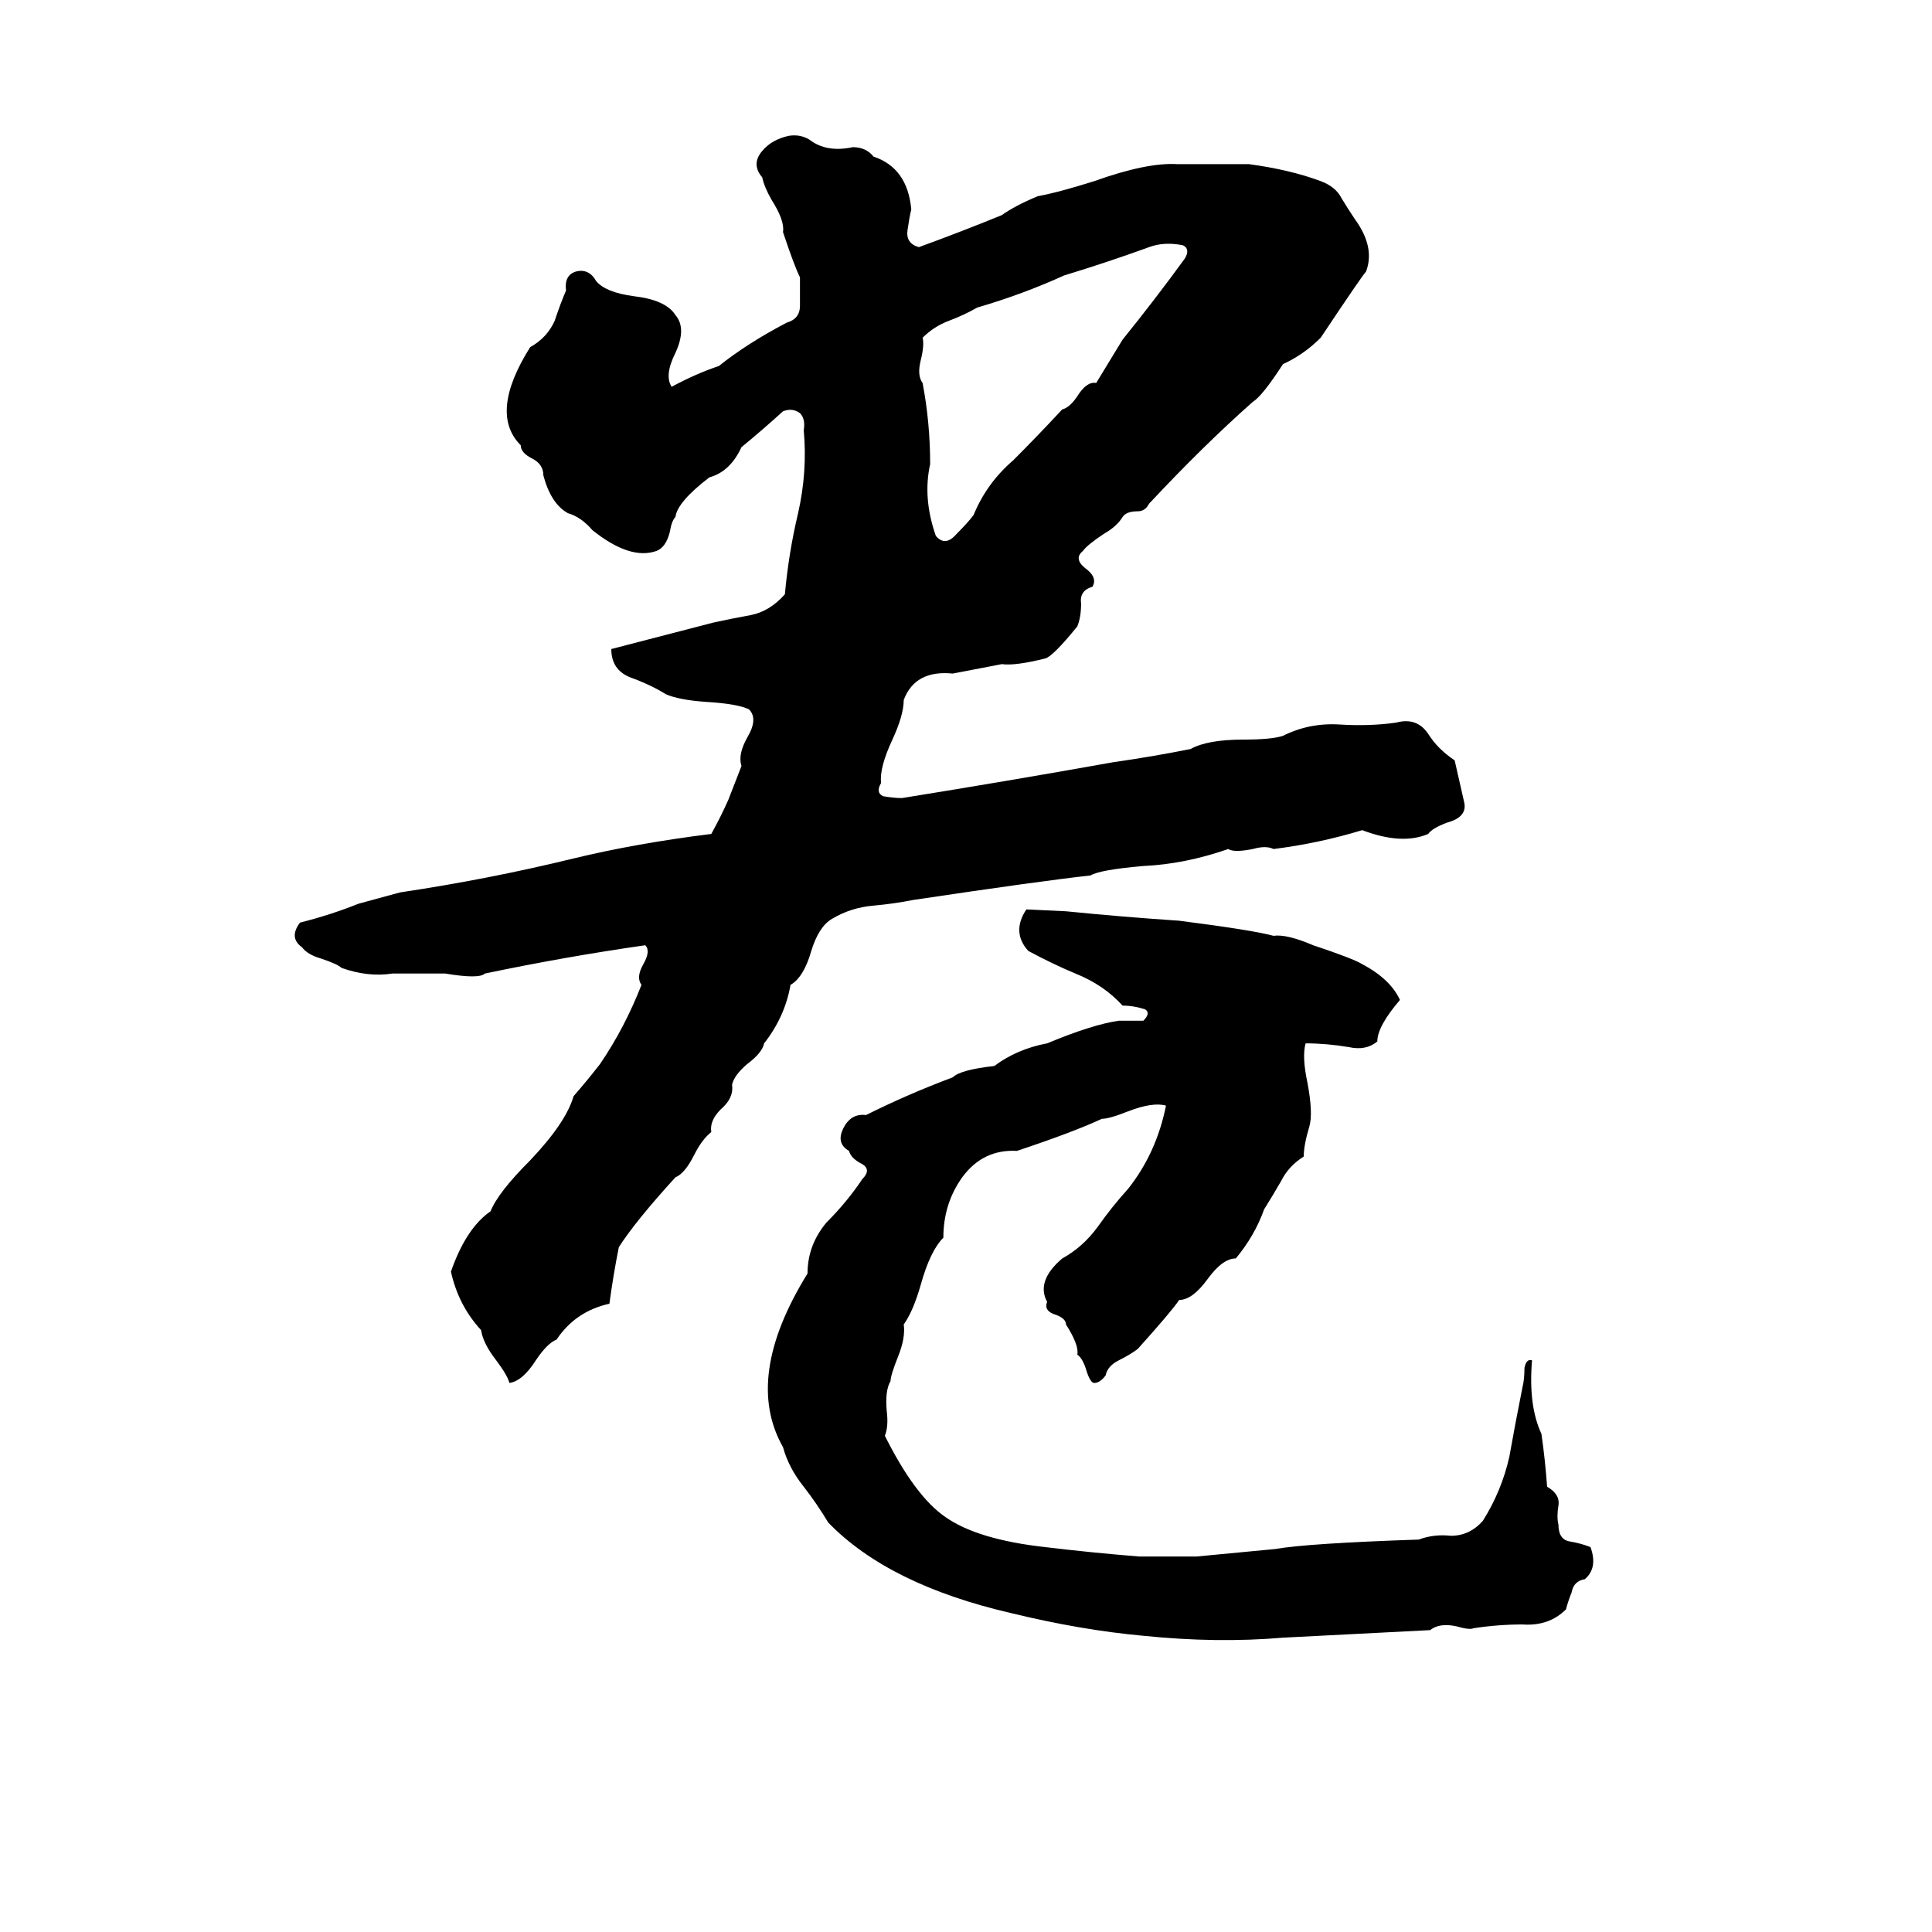 <svg xmlns="http://www.w3.org/2000/svg" viewBox="0 -800 1024 1024">
	<path fill="#000000" d="M418 -728Q424 -729 429 -726Q438 -719 452 -722Q459 -722 463 -717Q481 -711 483 -689Q482 -685 481 -678Q480 -671 487 -669Q509 -677 531 -686Q538 -691 550 -696Q561 -698 580 -704Q608 -714 624 -713Q643 -713 662 -713Q684 -710 700 -704Q708 -701 711 -695Q714 -690 718 -684Q729 -669 724 -656Q722 -654 700 -621Q691 -612 680 -607Q669 -590 664 -587Q638 -564 609 -533Q607 -529 603 -529Q597 -529 595 -526Q592 -521 585 -517Q576 -511 574 -508Q569 -504 575 -499Q582 -494 579 -489Q572 -487 573 -480Q573 -473 571 -468Q558 -452 554 -451Q538 -447 531 -448L505 -443Q485 -445 479 -429Q479 -421 473 -408Q466 -393 467 -385Q464 -380 468 -378Q474 -377 478 -377Q534 -386 590 -396Q611 -399 631 -403Q640 -408 659 -408Q674 -408 680 -410Q694 -417 710 -416Q726 -415 740 -417Q751 -420 757 -411Q762 -403 771 -397L776 -375Q778 -367 767 -364Q759 -361 757 -358Q743 -352 722 -360Q699 -353 675 -350Q671 -352 664 -350Q654 -348 651 -350Q628 -342 606 -341Q583 -339 578 -336Q551 -333 484 -323Q474 -321 463 -320Q451 -319 441 -313Q434 -309 430 -296Q426 -282 419 -278Q416 -261 405 -247Q404 -242 396 -236Q389 -230 388 -225Q389 -218 382 -212Q376 -206 377 -200Q372 -196 368 -188Q363 -178 358 -176Q337 -153 328 -139Q325 -124 323 -109Q305 -105 295 -90Q290 -88 284 -79Q277 -68 270 -67Q269 -71 263 -79Q256 -88 255 -95Q243 -108 239 -126Q247 -149 260 -158Q264 -168 281 -185Q300 -205 304 -219Q311 -227 318 -236Q331 -255 340 -278Q337 -282 341 -289Q345 -296 342 -299Q300 -293 257 -284Q254 -281 236 -284H208Q195 -282 181 -287Q179 -289 170 -292Q163 -294 160 -298Q153 -303 159 -311Q175 -315 190 -321Q201 -324 212 -327Q259 -334 304 -345Q337 -353 377 -358Q382 -367 386 -376L393 -394Q391 -400 396 -409Q402 -419 397 -424Q391 -427 374 -428Q360 -429 353 -432Q345 -437 334 -441Q324 -445 324 -456Q351 -463 378 -470Q387 -472 398 -474Q408 -476 416 -485Q418 -507 423 -528Q428 -550 426 -572Q427 -578 424 -581Q420 -584 415 -582Q404 -572 393 -563Q387 -550 376 -547Q359 -534 358 -526Q356 -524 355 -518Q353 -510 348 -508Q334 -503 314 -519Q308 -526 301 -528Q292 -533 288 -548Q288 -554 282 -557Q276 -560 276 -564Q259 -581 281 -616Q290 -621 294 -630Q297 -639 300 -646Q299 -654 305 -656Q312 -658 316 -651Q321 -645 336 -643Q353 -641 358 -633Q364 -626 358 -613Q352 -601 356 -595Q369 -602 381 -606Q396 -618 417 -629Q424 -631 424 -638Q424 -646 424 -653Q421 -659 415 -677Q416 -683 409 -694Q405 -701 404 -706Q398 -713 404 -720Q409 -726 418 -728ZM609 -669Q587 -661 564 -654Q542 -644 518 -637Q511 -633 503 -630Q495 -627 489 -621Q490 -617 488 -609Q486 -601 489 -597Q493 -576 493 -554Q489 -536 496 -516Q501 -510 507 -517Q513 -523 516 -527Q523 -544 537 -556Q550 -569 563 -583Q567 -584 571 -590Q576 -598 581 -597L595 -620Q612 -641 628 -663Q631 -668 627 -670Q617 -672 609 -669ZM544 -318L565 -317Q595 -314 625 -312Q664 -307 675 -304Q682 -305 696 -299Q717 -292 722 -289Q737 -281 742 -270Q730 -256 730 -248Q724 -243 715 -245Q703 -247 692 -247Q690 -240 693 -226Q696 -210 694 -203Q691 -193 691 -187Q683 -182 679 -174Q675 -167 670 -159Q665 -145 655 -133Q648 -133 640 -122Q632 -111 625 -111Q621 -105 603 -85Q599 -82 593 -79Q587 -76 586 -71Q583 -67 580 -67Q578 -67 576 -73Q574 -80 571 -82Q572 -87 565 -98Q565 -101 560 -103Q553 -105 555 -110Q549 -121 563 -133Q574 -139 582 -150Q589 -160 598 -170Q613 -189 618 -214Q611 -216 598 -211Q588 -207 584 -207Q569 -200 539 -190Q521 -191 510 -176Q500 -162 500 -144Q493 -137 488 -119Q484 -105 479 -98Q480 -91 476 -81Q472 -71 472 -68Q469 -63 470 -52Q471 -44 469 -39Q485 -7 501 4Q518 16 554 20Q579 23 604 25H634Q655 23 676 21Q693 18 752 16Q760 13 769 14Q779 14 786 6Q796 -10 800 -28Q803 -45 807 -65Q808 -69 808 -75Q809 -80 812 -79Q810 -55 817 -40Q819 -26 820 -12Q827 -8 826 -2Q825 4 826 8Q826 16 832 17Q838 18 843 20Q847 31 840 37Q834 38 833 44Q831 49 830 53Q821 62 807 61Q794 61 781 63Q779 64 772 62Q763 60 758 64Q719 66 680 68Q645 71 606 67Q573 64 536 55Q471 40 439 7Q433 -3 426 -12Q418 -22 415 -33Q394 -70 428 -125Q428 -140 438 -152Q449 -163 457 -175Q462 -180 457 -183Q451 -186 450 -190Q443 -194 447 -202Q451 -210 459 -209Q481 -220 505 -229Q509 -233 527 -235Q539 -244 555 -247Q579 -257 593 -259Q600 -259 606 -259Q610 -263 607 -265Q601 -267 595 -267Q585 -278 570 -284Q558 -289 545 -296Q536 -306 544 -318Z"/>
</svg>